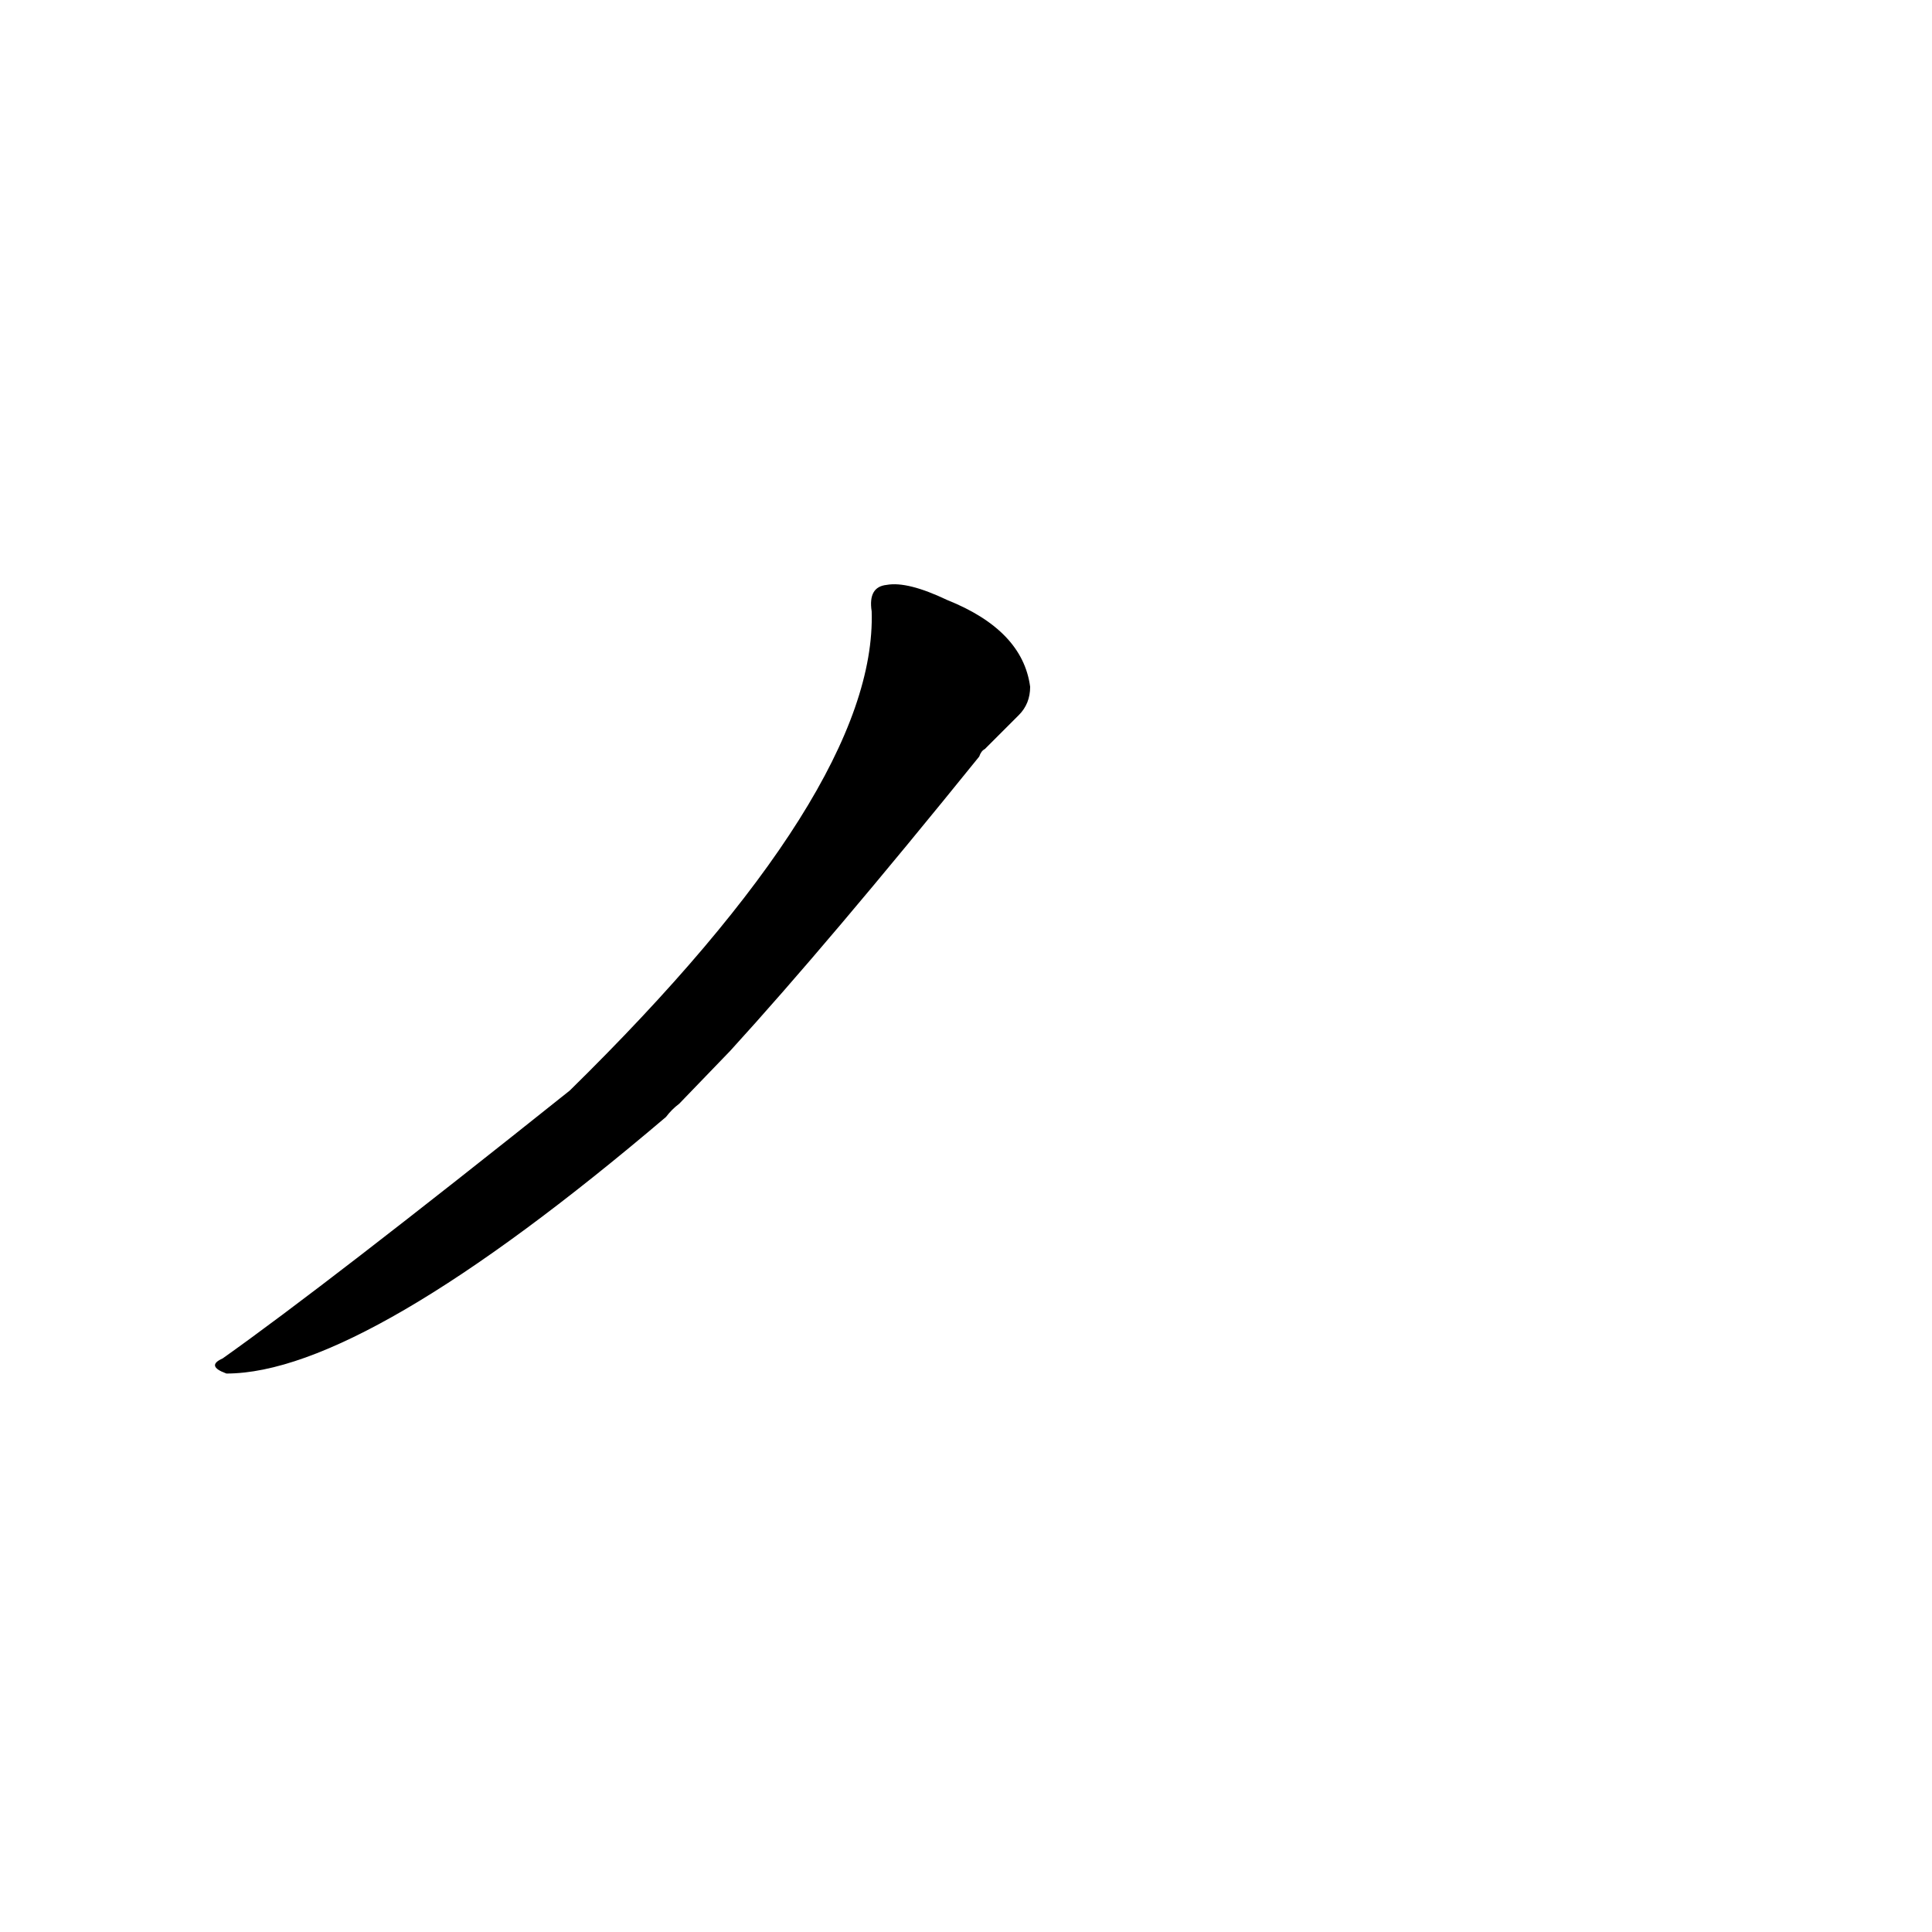 <?xml version='1.0' encoding='utf-8'?>
<svg xmlns="http://www.w3.org/2000/svg" version="1.1" viewBox="0 0 1024 1024"><g transform="scale(1, -1) translate(0, -900)"><path d="M 387 343 Q 439 400 519 499 Q 520 502 522 503 L 540 521 Q 546 527 546 536 Q 542 566 502 582 Q 481 592 470 590 Q 460 589 462 576 Q 465 482 302 322 Q 173 219 118 180 Q 109 176 120 172 Q 193 172 353 308 Q 356 312 360 315 L 387 343 Z" fill="black" /></g></svg>